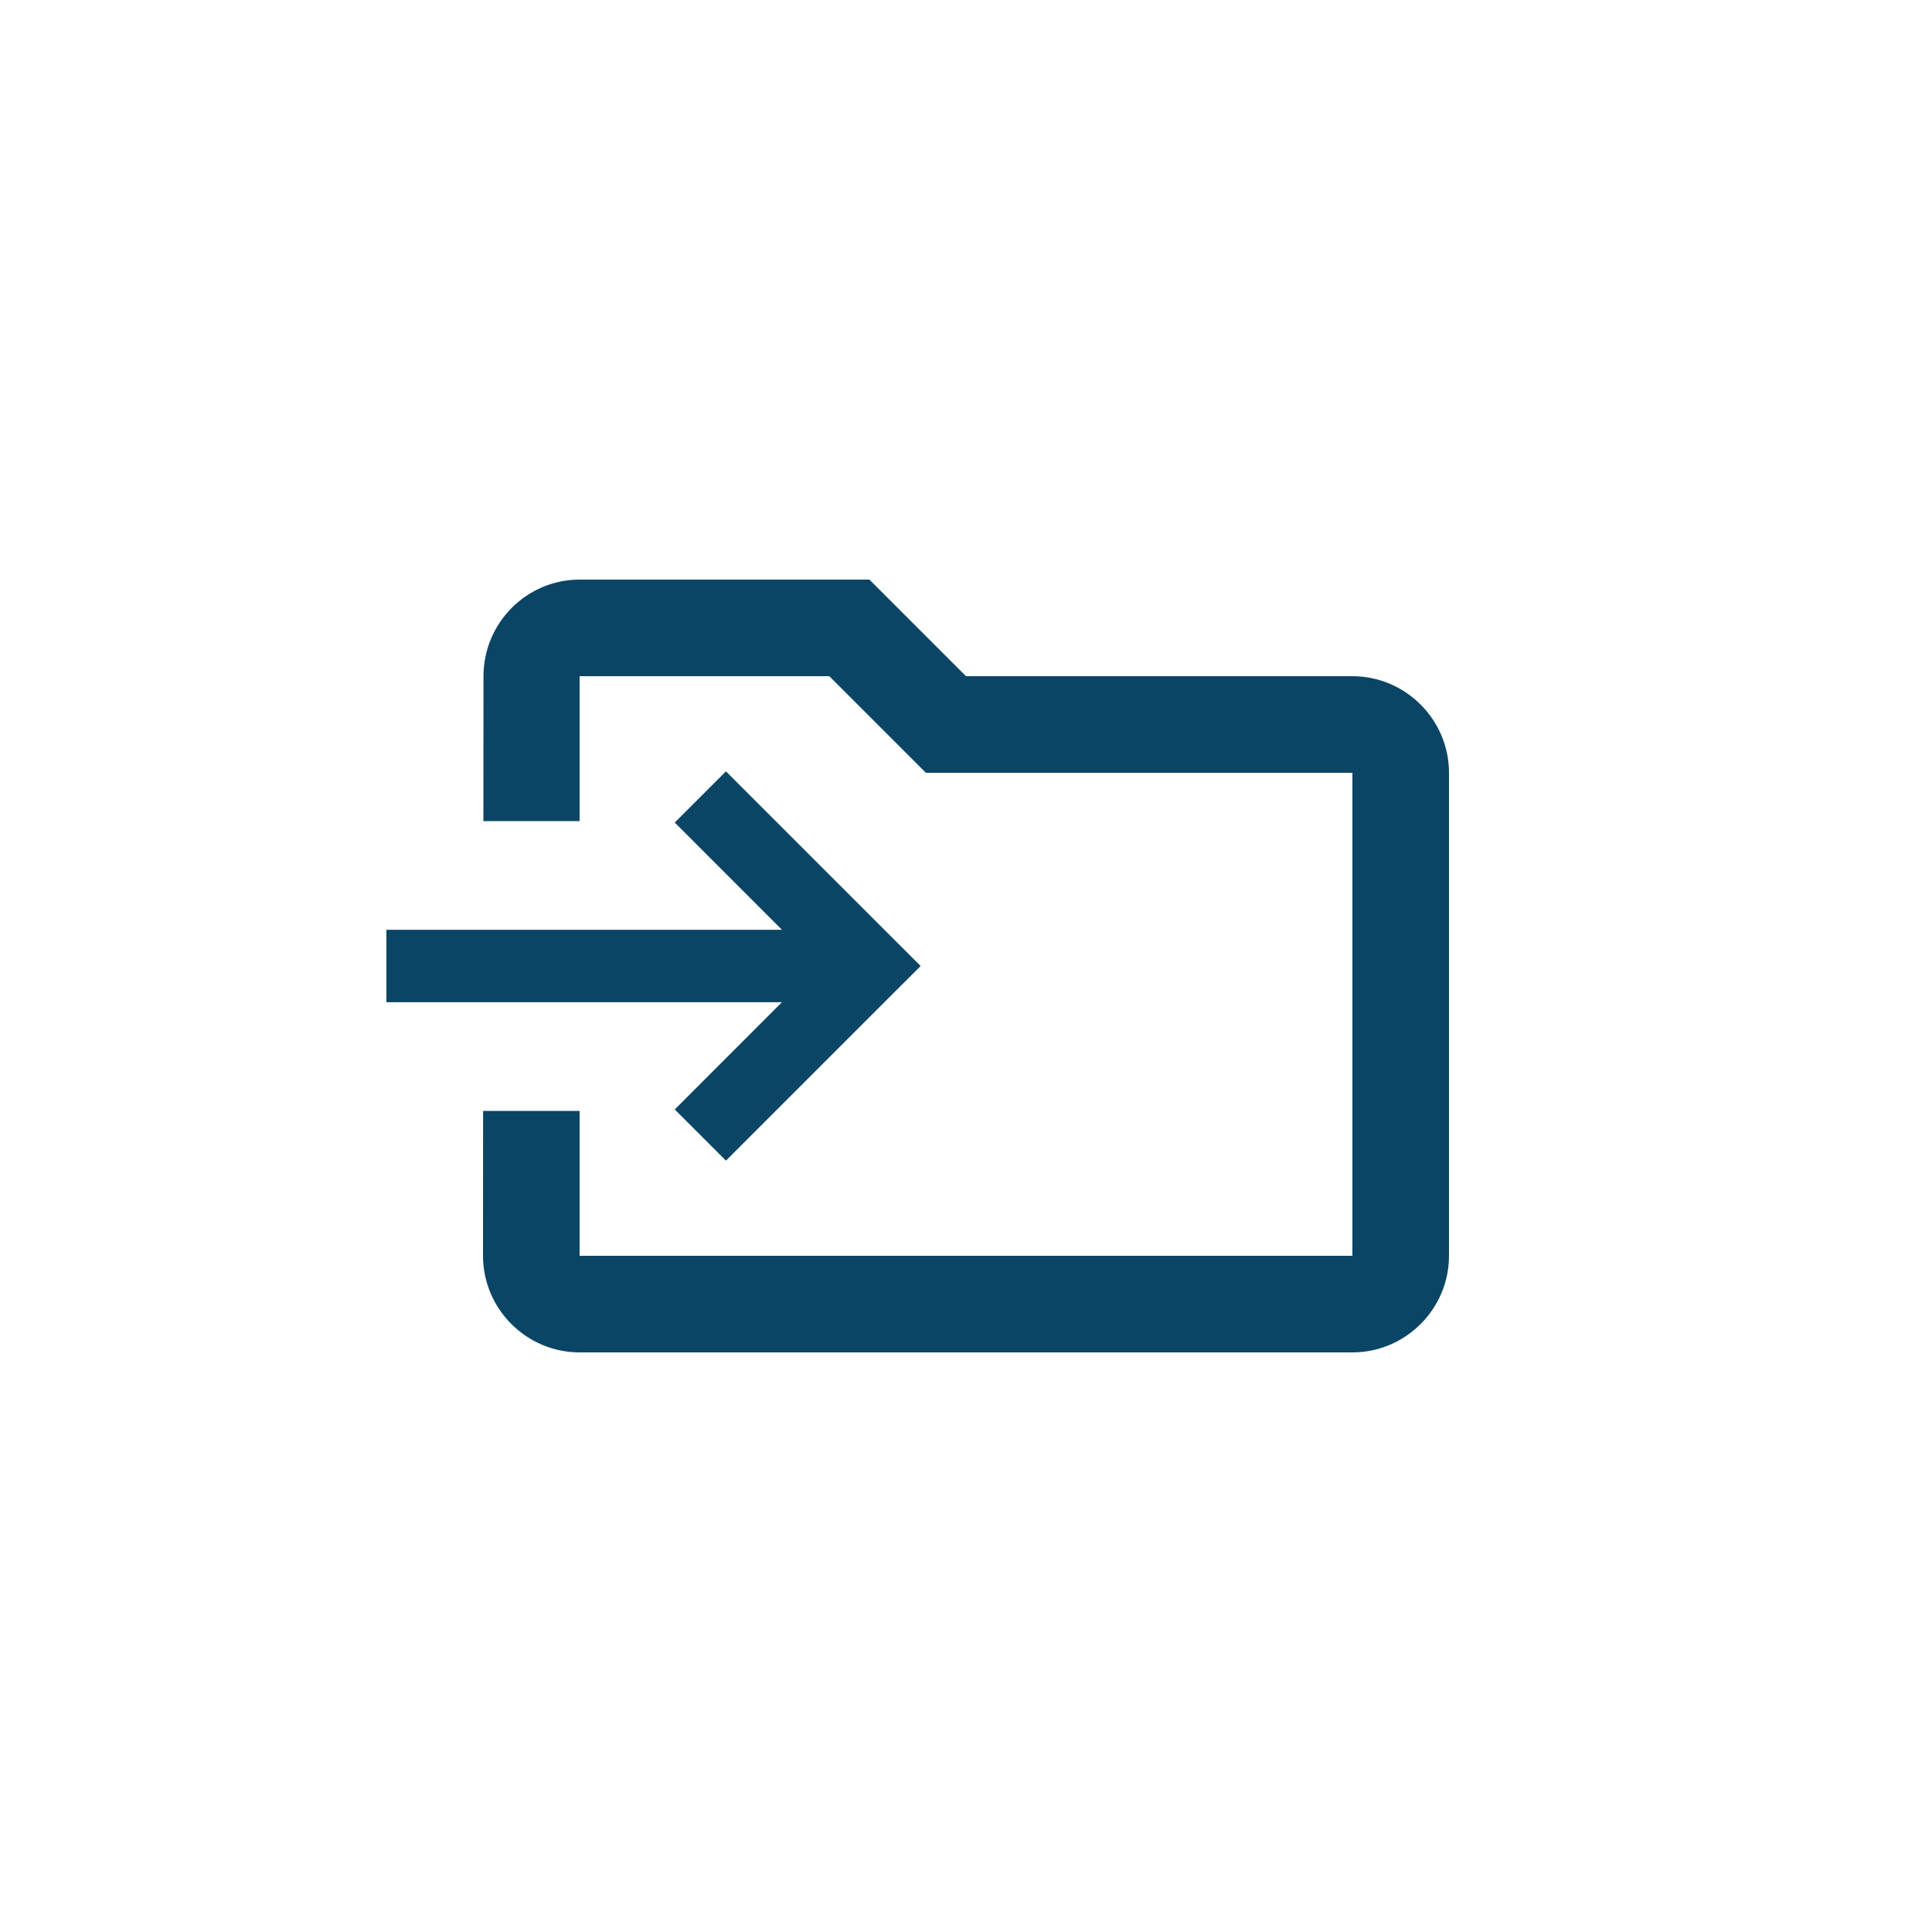 <svg width="40" height="40" viewBox="0 0 40 40" fill="none" xmlns="http://www.w3.org/2000/svg">
<path fill-rule="evenodd" clip-rule="evenodd" d="M17.17 14L19.17 16H28V26H12V23H10.002L10 26C10 27.1 10.9 28 12 28H28C29.1 28 30 27.1 30 26V16C30 14.9 29.1 14 28 14H20L18 12H12C10.9 12 10.01 12.9 10.01 14L10.008 17H12V14H17.17ZM15.03 15.97L18.53 19.47L19.061 20L18.53 20.53L15.03 24.03L13.97 22.97L16.189 20.75H8V19.25H16.189L13.97 17.03L15.03 15.97Z" fill="#0B4566"/>
</svg>
